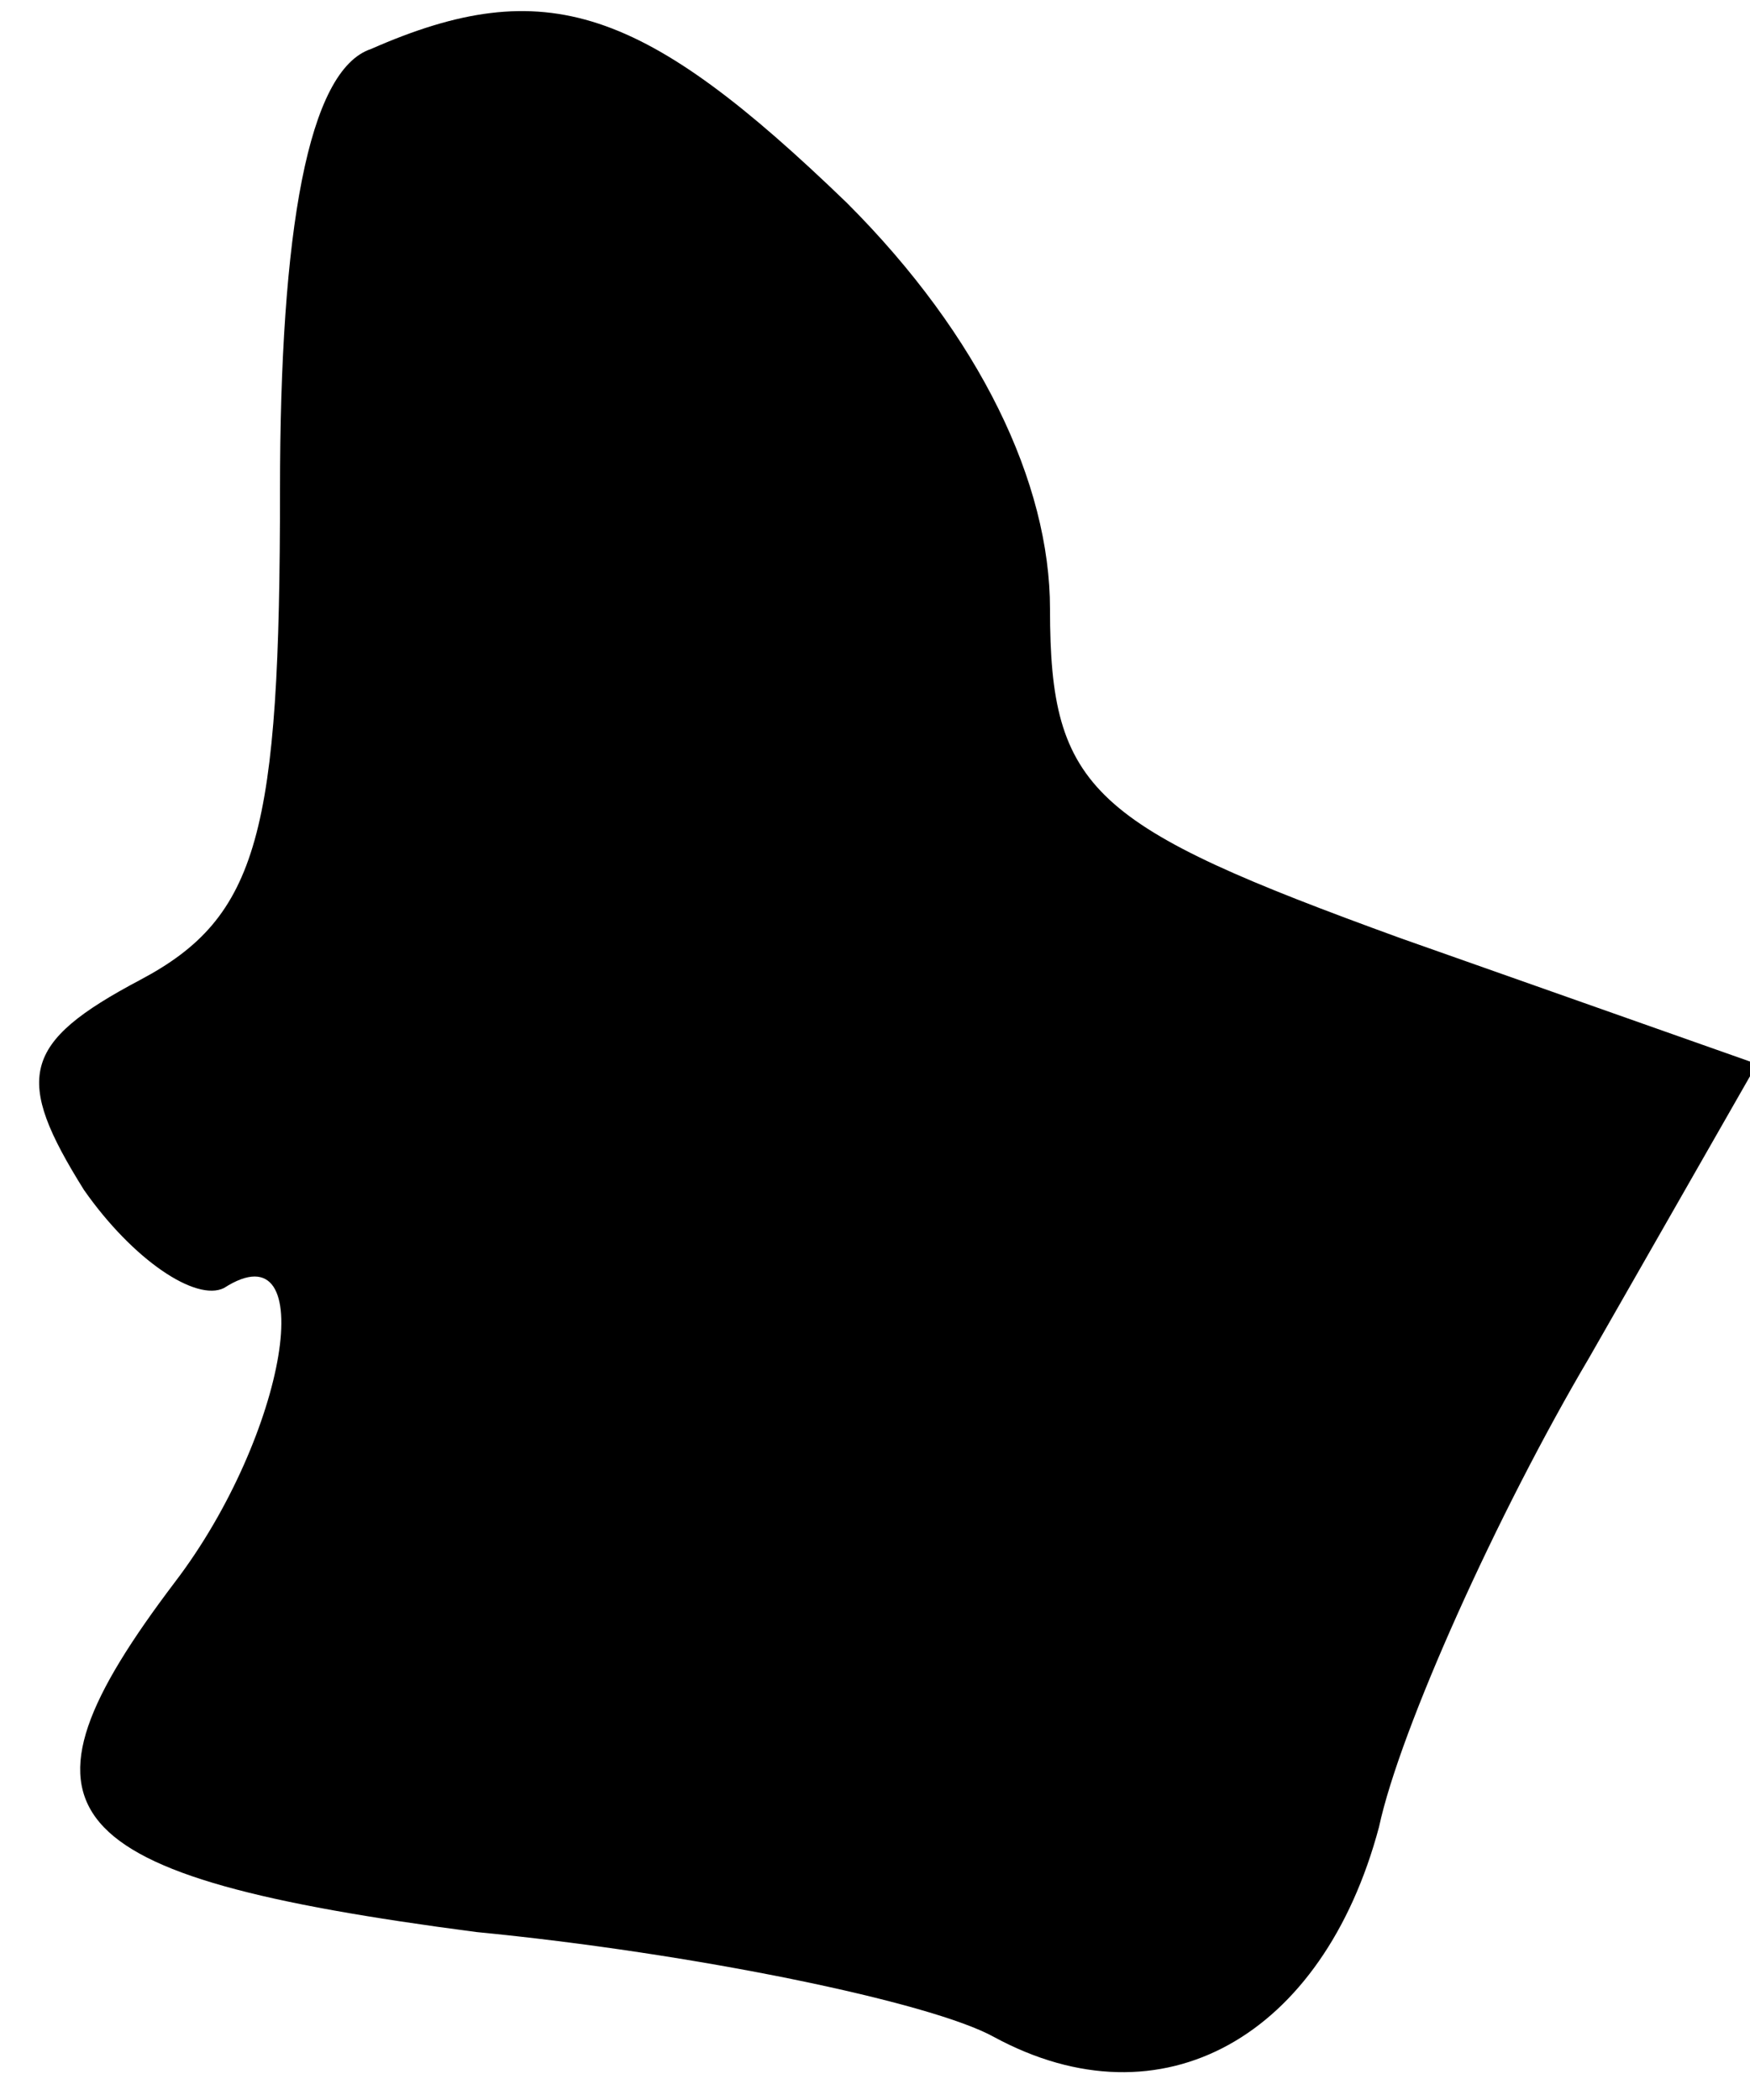 <?xml version="1.0" standalone="no"?>
<!DOCTYPE svg PUBLIC "-//W3C//DTD SVG 20010904//EN"
 "http://www.w3.org/TR/2001/REC-SVG-20010904/DTD/svg10.dtd">
<svg version="1.0" xmlns="http://www.w3.org/2000/svg"
 width="25pt" height="30pt" viewBox="0 0 25 30"
 preserveAspectRatio="xMidYMid meet">
<g transform="translate(0,30) scale(0.1,-0.1)"
fill="#000000" stroke="none">
<path fill="#000000" stroke="none" d="M53 293 c-9 -3 -13 -26 -13 -63 0 -49
-3 -61 -20 -70 -17 -9 -18 -14 -8 -30 7 -10 16 -16 20 -14 14 9 9 -21 -7 -42
-25 -33 -18 -42 43 -50 31 -3 65 -10 74 -15 24 -13 47 0 55 30 3 14 17 45 30
67 l24 42 -51 18 c-44 16 -50 21 -50 47 0 18 -10 39 -29 58 -29 28 -43 33 -68
22z"/>
</g>
</svg>
